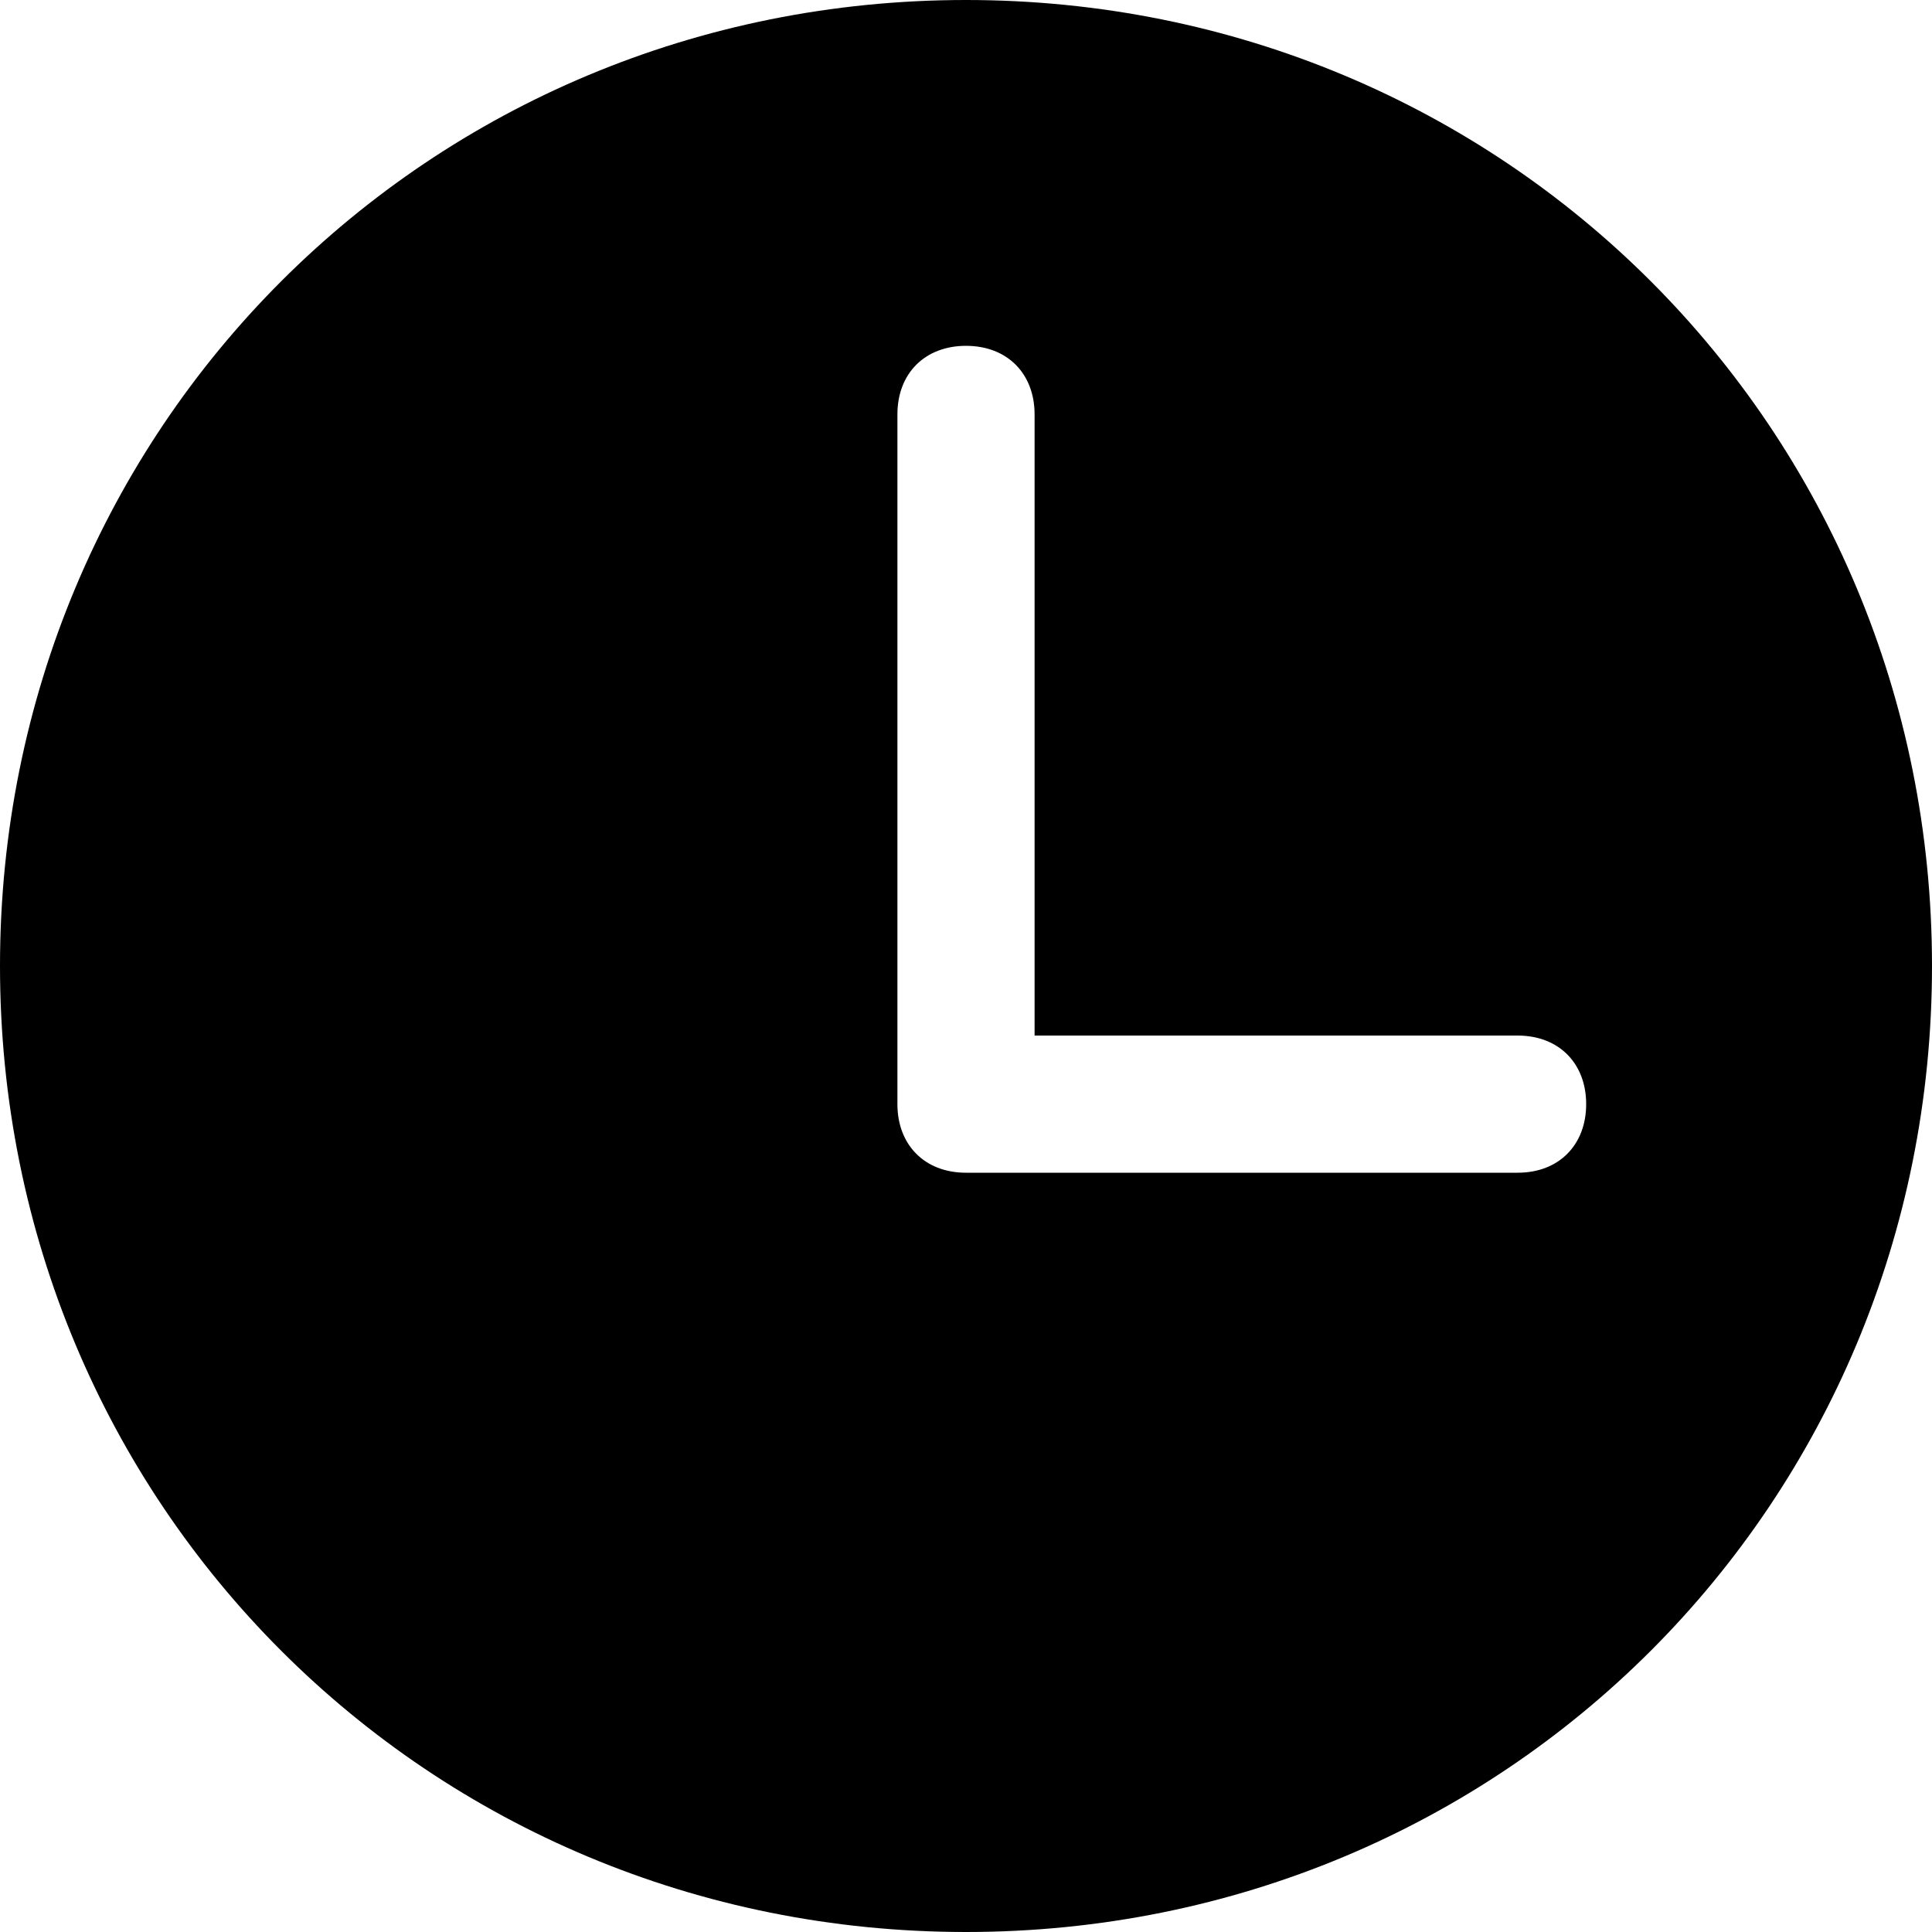 <?xml version="1.0" standalone="no"?><!DOCTYPE svg PUBLIC "-//W3C//DTD SVG 1.1//EN" "http://www.w3.org/Graphics/SVG/1.1/DTD/svg11.dtd"><svg class="icon" width="20px" height="20.00px" viewBox="0 0 1024 1024" version="1.1" xmlns="http://www.w3.org/2000/svg"><path d="M512 0C226.816 0 0 226.816 0 512s226.816 512 512 512 512-226.816 512-512S797.184 0 512 0z m292.352 621.568H512c-22.016 0-36.352-14.848-36.352-36.352V219.648c0-22.016 14.848-36.352 36.352-36.352 22.016 0 36.352 14.848 36.352 36.352v329.216h256c22.016 0 36.352 14.848 36.352 36.352s-14.336 36.352-36.352 36.352z" /></svg>